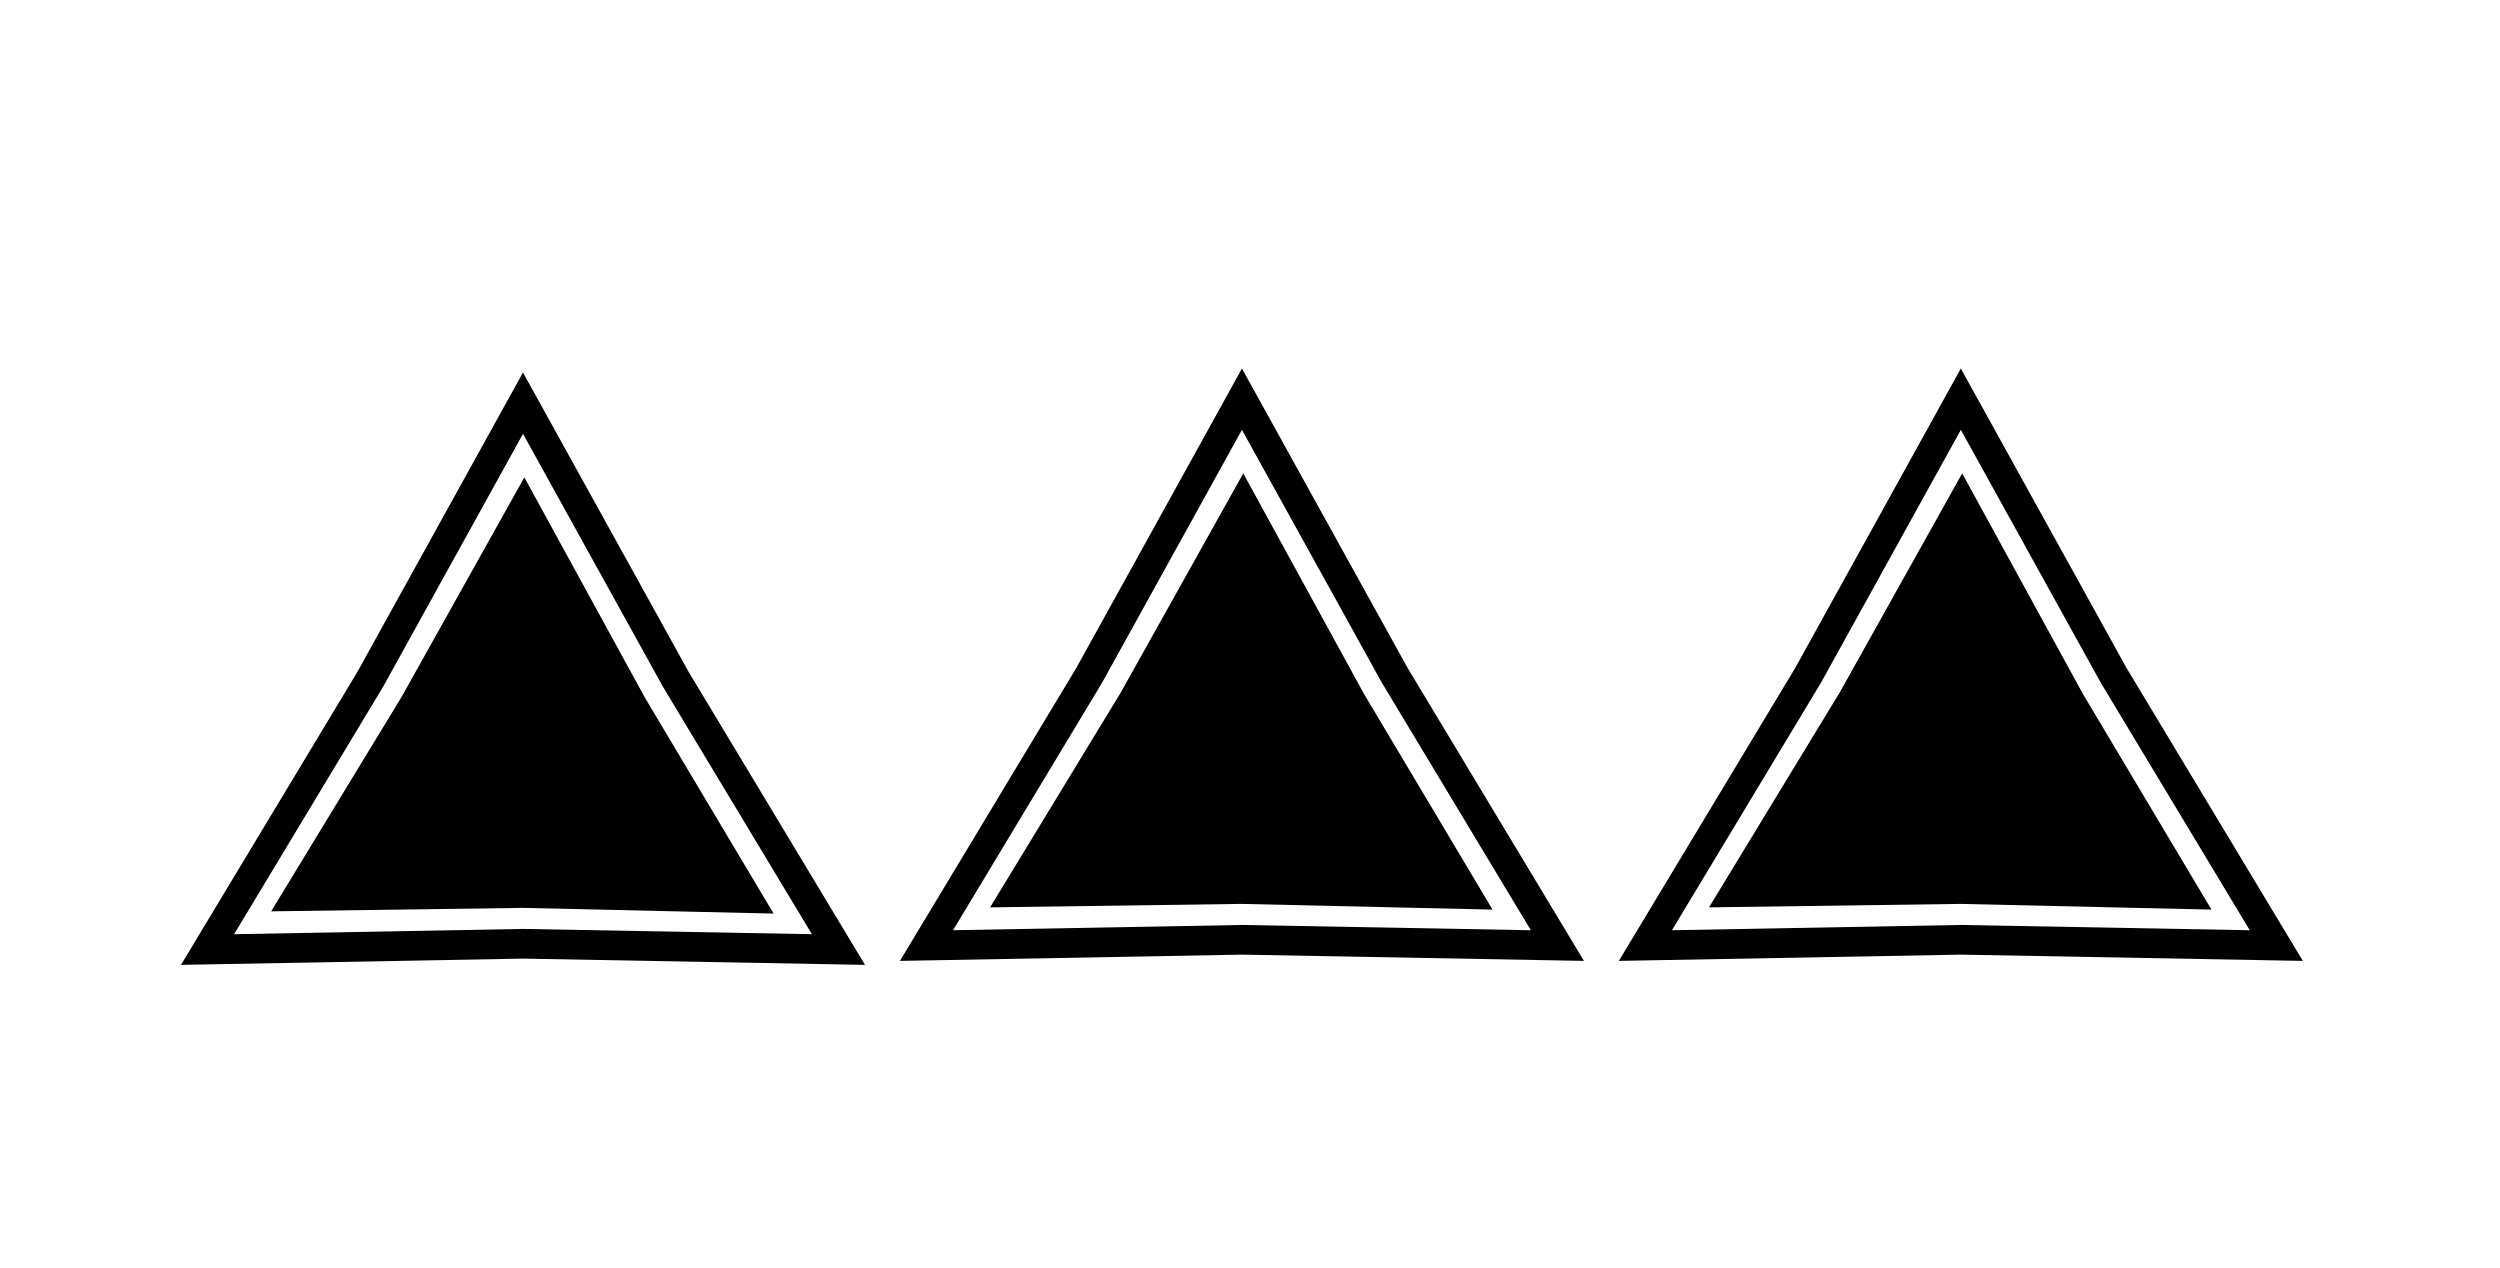 <svg xmlns="http://www.w3.org/2000/svg" xmlns:xlink="http://www.w3.org/1999/xlink" width="71mm" height="36mm" viewBox="0 0 71 36"><defs><linearGradient id="a"><stop offset="0" style="stop-color:#000;stop-opacity:1"/></linearGradient><linearGradient xlink:href="#a" id="b" x1="23.076" x2="37.345" y1="62.126" y2="62.126" gradientTransform="translate(-15.375 -42.375)" gradientUnits="userSpaceOnUse"/><linearGradient xlink:href="#a" id="c" x1="23.076" x2="37.345" y1="62.126" y2="62.126" gradientTransform="translate(5.043 -42.488)" gradientUnits="userSpaceOnUse"/><linearGradient xlink:href="#a" id="d" x1="23.076" x2="37.345" y1="62.126" y2="62.126" gradientTransform="translate(25.46 -42.488)" gradientUnits="userSpaceOnUse"/></defs><path d="M52.875 75h18v17.625h-18z" style="fill:none;stroke-width:.265"/><path d="m21.218 25.507-6.38-.145-6.381.088 3.316-5.452 3.114-5.57 3.064 5.597z" style="fill:url(#b);fill-opacity:1;stroke:#000;stroke-width:.843"/><path fill="none" d="m14.853 11.45 4.338 7.84 4.621 7.677-8.959-.164-8.959.164 4.622-7.676z" style="fill:#000;fill-opacity:0;stroke:#000;stroke-width:.843"/><path d="m41.636 25.394-6.38-.145-6.381.088 3.316-5.452 3.114-5.57 3.064 5.597z" style="fill:url(#c);fill-opacity:1;stroke:#000;stroke-width:.843"/><path fill="none" d="m35.271 11.337 4.338 7.84 4.621 7.677-8.959-.164-8.959.164 4.622-7.676z" style="fill:#000;fill-opacity:0;stroke:#000;stroke-width:.843"/><path d="m62.053 25.394-6.38-.145-6.381.088 3.316-5.452 3.114-5.57 3.064 5.597z" style="fill:url(#d);fill-opacity:1;stroke:#000;stroke-width:.843"/><path fill="none" d="m55.688 11.337 4.338 7.84 4.621 7.677-8.959-.164-8.959.164 4.622-7.676z" style="fill:#000;fill-opacity:0;stroke:#000;stroke-width:.843"/></svg>